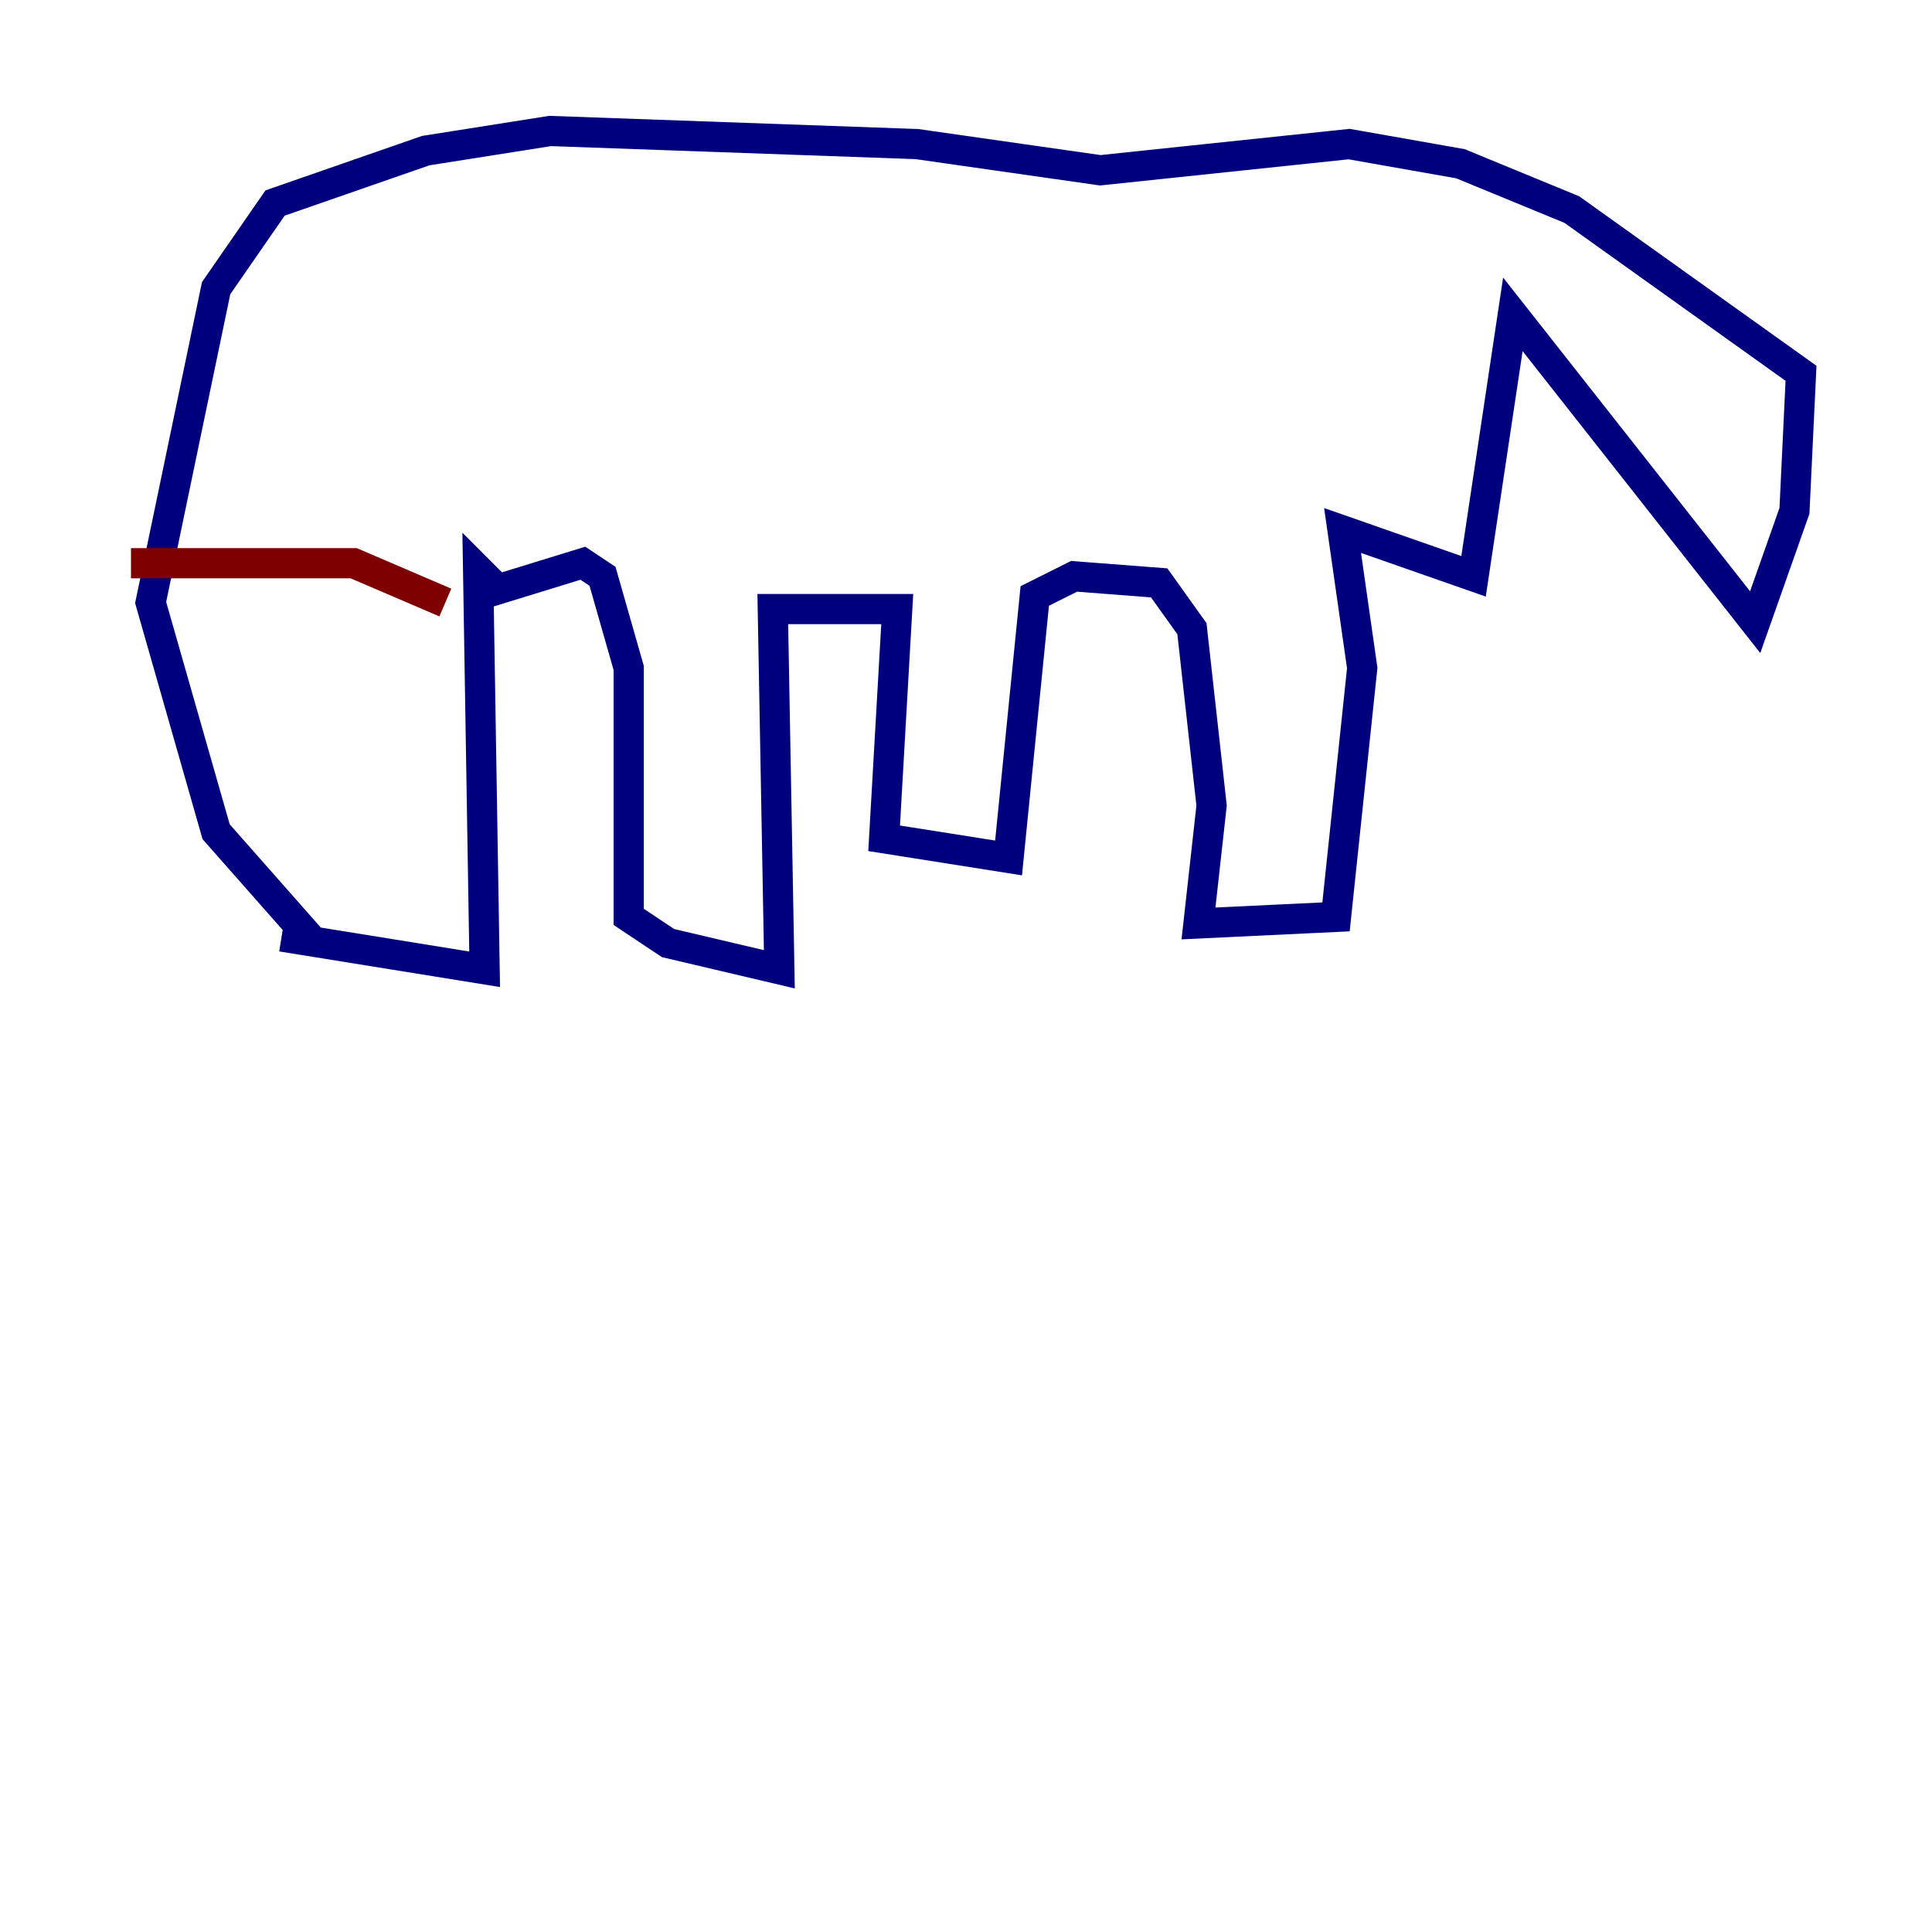 <?xml version="1.0" encoding="utf-8" ?>
<svg baseProfile="tiny" height="128" version="1.2" viewBox="0,0,128,128" width="128" xmlns="http://www.w3.org/2000/svg" xmlns:ev="http://www.w3.org/2001/xml-events" xmlns:xlink="http://www.w3.org/1999/xlink"><defs /><polyline fill="none" points="18.658,62.047 32.108,64.217 31.675,37.749 32.976,39.051 38.617,37.315 39.919,38.183 41.654,44.258 41.654,60.746 44.258,62.481 51.634,64.217 51.2,40.352 59.444,40.352 58.576,55.539 66.82,56.841 68.556,39.485 71.159,38.183 76.8,38.617 78.969,41.654 80.271,53.37 79.403,61.18 88.515,60.746 90.251,44.258 88.949,35.146 97.627,38.183 100.231,20.827 116.285,41.22 118.888,33.844 119.322,24.732 104.136,13.885 96.759,10.848 89.383,9.546 72.895,11.281 60.746,9.546 36.447,8.678 28.203,9.98 18.224,13.451 14.319,19.091 9.98,39.919 14.319,55.105 20.827,62.481" stroke="#00007f" stroke-width="2" /><polyline fill="none" points="29.505,39.919 23.43,37.315 8.678,37.315" stroke="#7f0000" stroke-width="2" /></svg>
